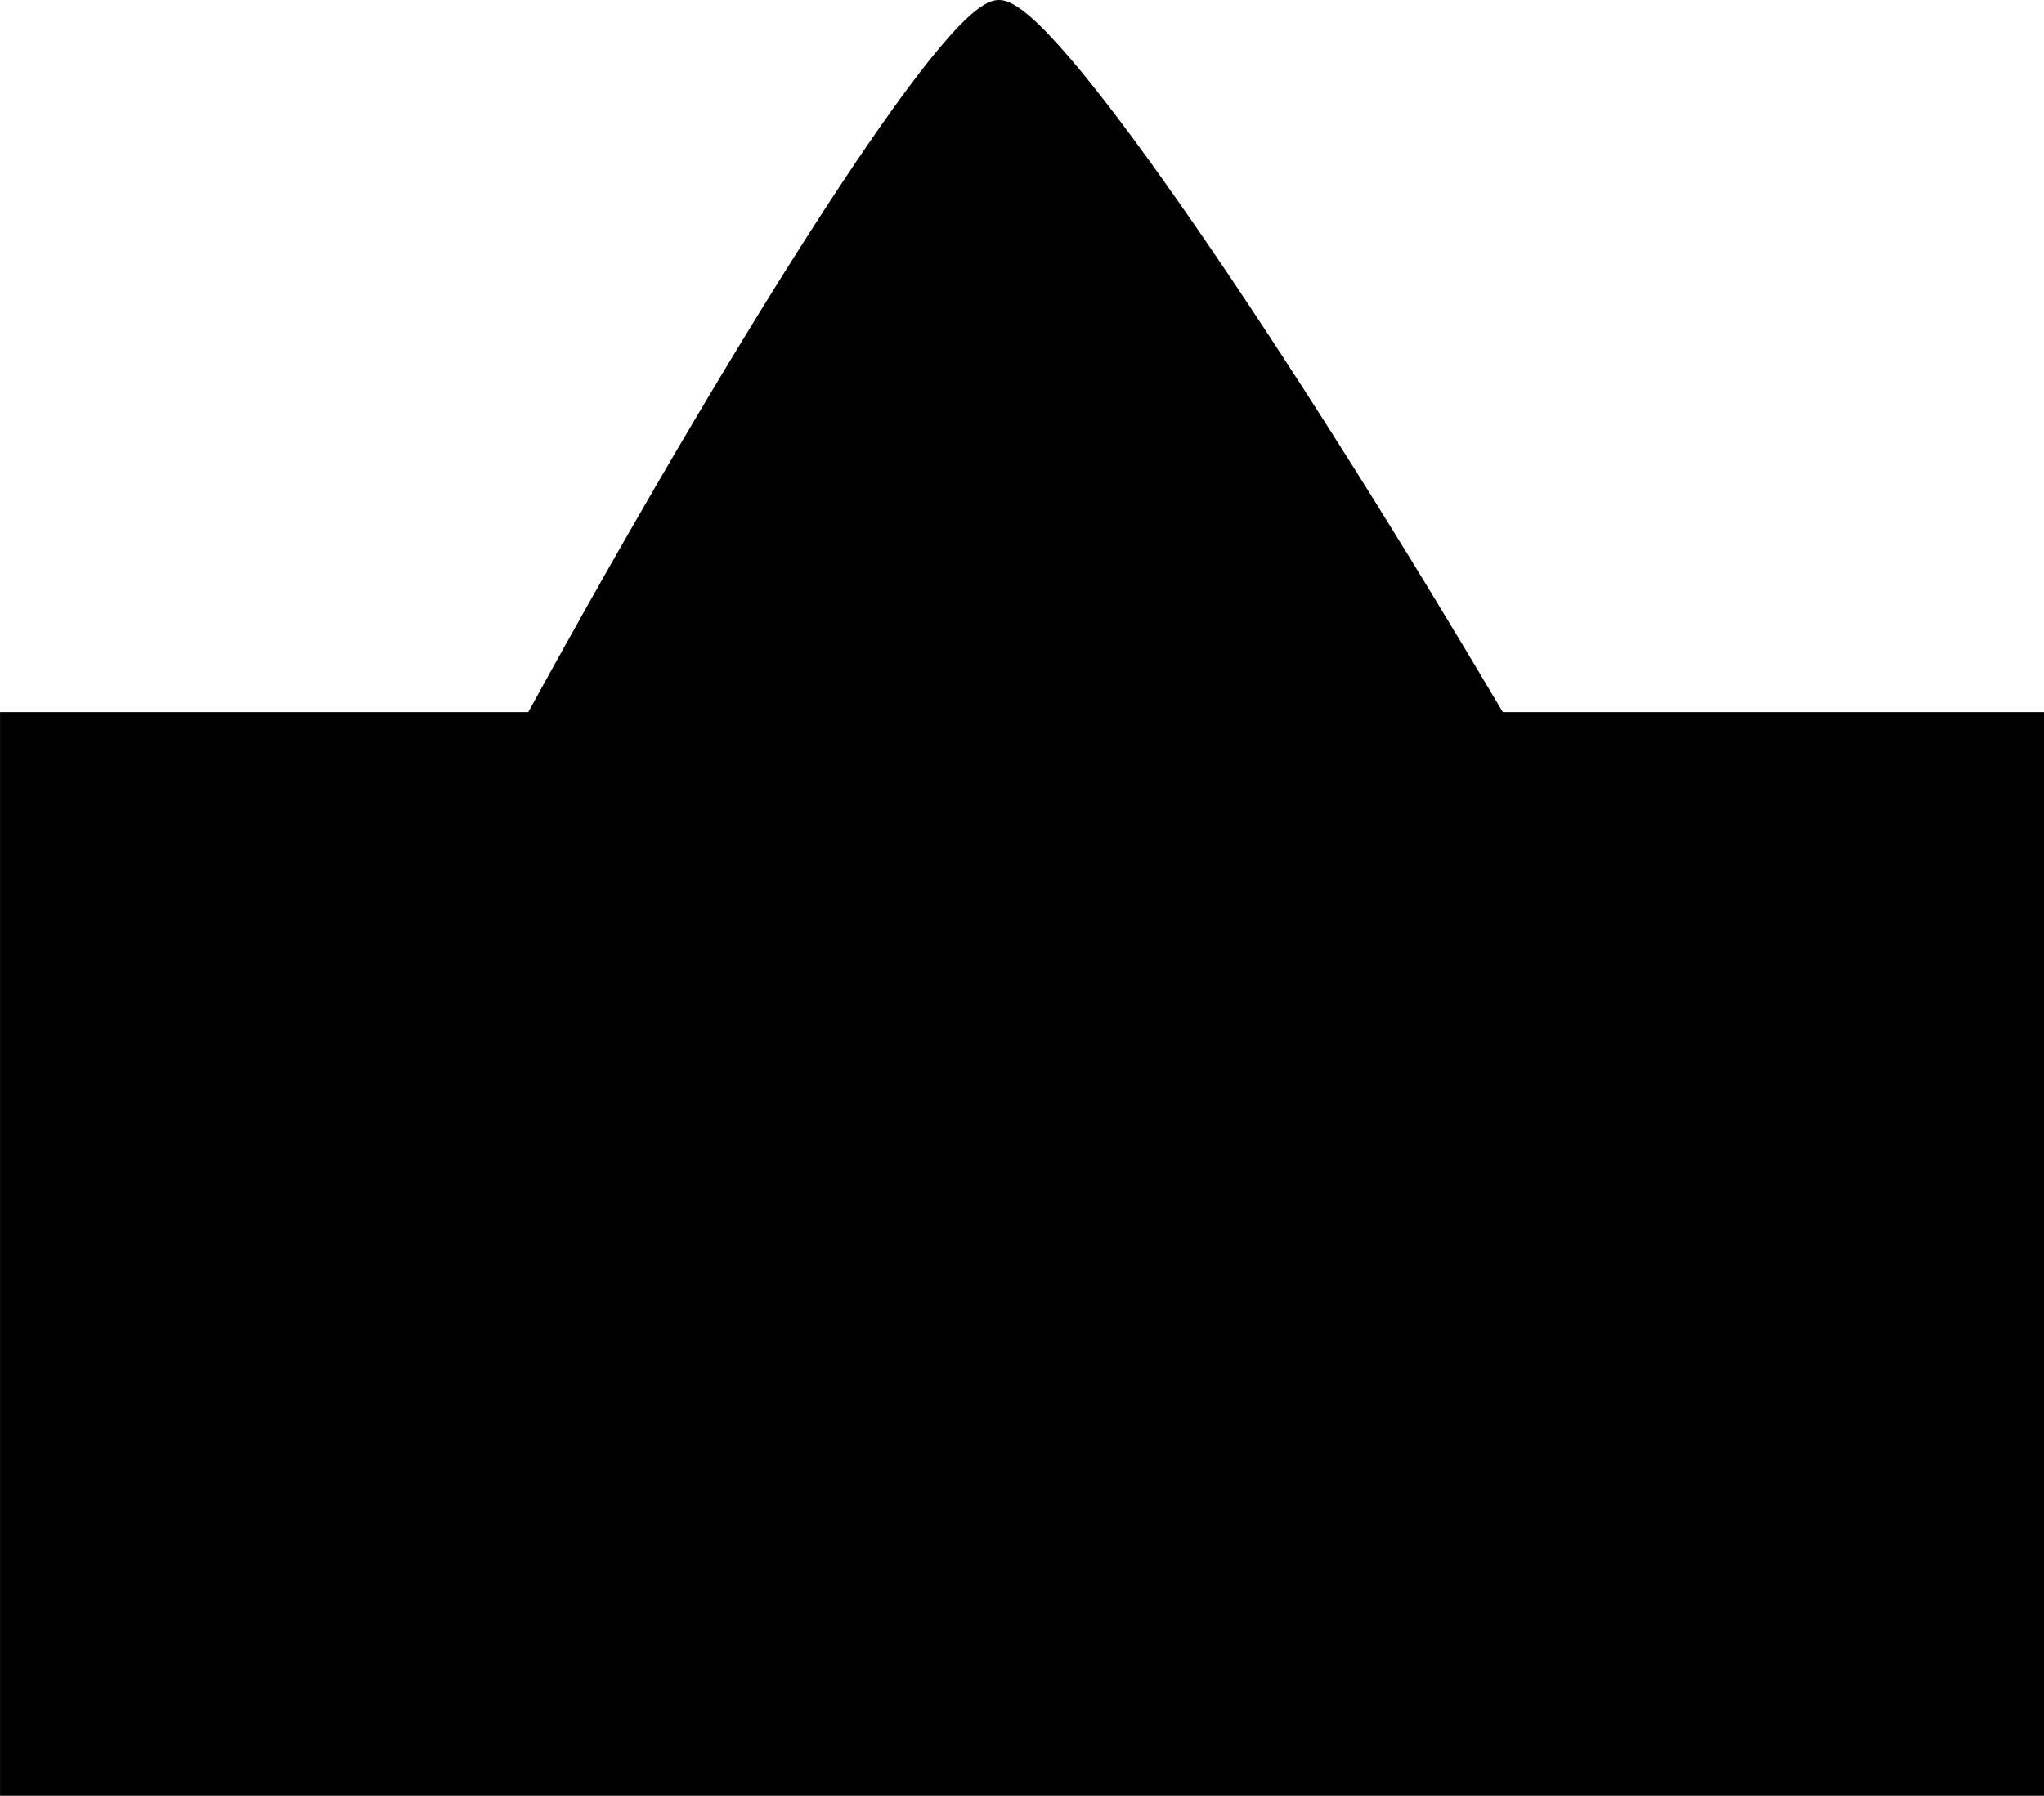 <?xml version="1.0" encoding="UTF-8" standalone="no"?>
<!-- Created with Inkscape (http://www.inkscape.org/) -->

<svg
   width="31.932mm"
   height="28.059mm"
   viewBox="0 0 31.932 28.059"
   version="1.1"
   id="svg1"
   inkscape:version="1.3 (0e150ed6c4, 2023-07-21)"
   sodipodi:docname="spaceship.svg"
   xmlns:inkscape="http://www.inkscape.org/namespaces/inkscape"
   xmlns:sodipodi="http://sodipodi.sourceforge.net/DTD/sodipodi-0.dtd"
   xmlns="http://www.w3.org/2000/svg"
   xmlns:svg="http://www.w3.org/2000/svg">
  <sodipodi:namedview
     id="namedview1"
     pagecolor="#ffffff"
     bordercolor="#000000"
     borderopacity="0.25"
     inkscape:showpageshadow="2"
     inkscape:pageopacity="0.0"
     inkscape:pagecheckerboard="0"
     inkscape:deskcolor="#d1d1d1"
     inkscape:document-units="mm"
     inkscape:zoom="0.79375"
     inkscape:cx="190.23622"
     inkscape:cy="-53.543307"
     inkscape:window-width="1920"
     inkscape:window-height="1129"
     inkscape:window-x="-8"
     inkscape:window-y="-8"
     inkscape:window-maximized="1"
     inkscape:current-layer="layer1" />
  <defs
     id="defs1" />
  <g
     inkscape:label="Layer 1"
     inkscape:groupmode="layer"
     id="layer1"
     transform="translate(-54.534,-162.741)">
    <g
       id="g1">
      <rect
         style="fill:#000000;stroke:#000000;stroke-width:0.265"
         id="rect1"
         width="31.667"
         height="16.667"
         x="54.667"
         y="174" />
      <path
         sodipodi:type="star"
         style="fill:#000000;stroke:#000000;stroke-width:0.265"
         id="path1"
         inkscape:flatsided="true"
         sodipodi:sides="3"
         sodipodi:cx="69"
         sodipodi:cy="158"
         sodipodi:r1="14.267289"
         sodipodi:r2="7.1336446"
         sodipodi:arg1="2.223643"
         sodipodi:arg2="3.2708406"
         inkscape:rounded="0.06"
         inkscape:randomized="0"
         d="m 60.333,169.333 c -1.178,-0.901 1.816,-23.936 3.185,-24.506 1.369,-0.57 19.821,13.541 19.63,15.011 -0.191,1.47 -21.637,10.395 -22.815,9.494 z"
         inkscape:transform-center-x="1.9910578"
         inkscape:transform-center-y="-4.3503386"
         transform="rotate(21.612,19.555,171.186)" />
    </g>
  </g>
</svg>
